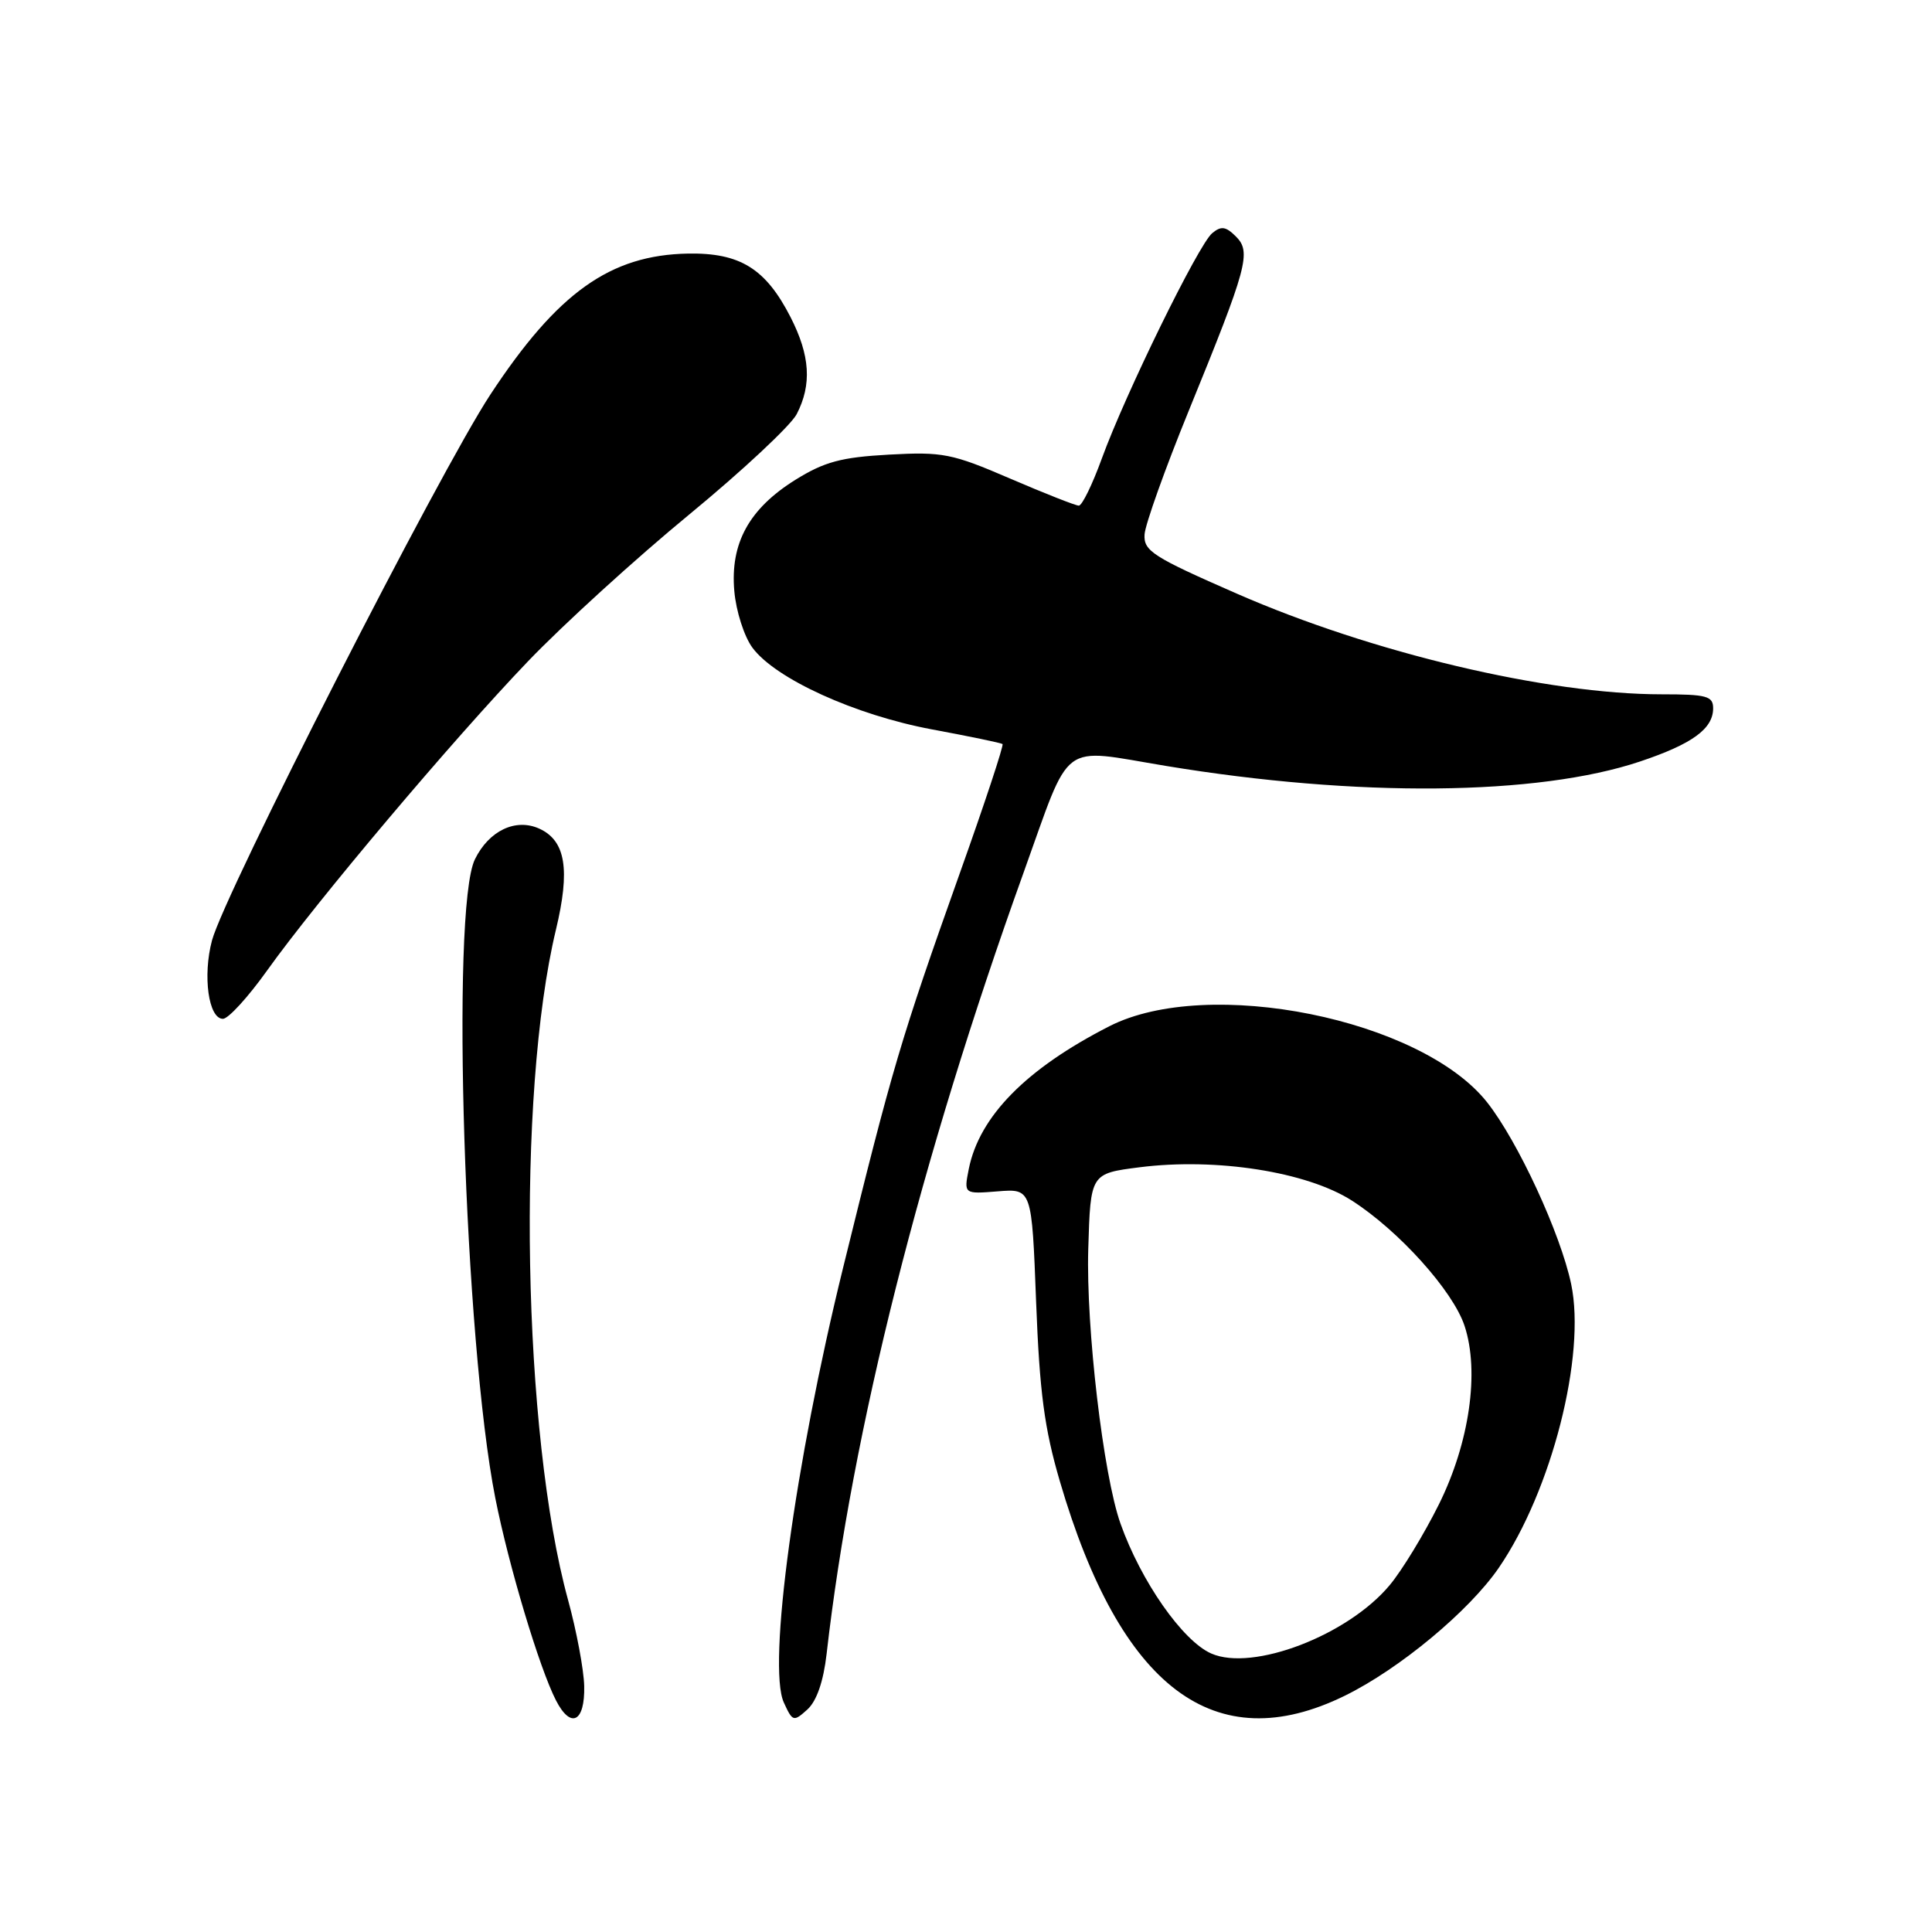 <?xml version="1.0" encoding="UTF-8" standalone="no"?>
<!DOCTYPE svg PUBLIC "-//W3C//DTD SVG 1.1//EN" "http://www.w3.org/Graphics/SVG/1.1/DTD/svg11.dtd" >
<svg xmlns="http://www.w3.org/2000/svg" xmlns:xlink="http://www.w3.org/1999/xlink" version="1.1" viewBox="0 0 256 256">
 <g >
 <path fill="currentColor"
d=" M 77.41 223.41 C 77.36 221.26 76.40 216.12 75.27 212.00 C 69.24 190.03 68.43 145.00 73.66 123.21 C 75.58 115.21 74.95 111.39 71.46 109.80 C 68.34 108.38 64.79 110.06 62.93 113.86 C 59.70 120.43 61.54 177.77 65.63 198.50 C 67.40 207.45 71.47 221.03 73.67 225.31 C 75.64 229.15 77.52 228.19 77.41 223.41 Z  M 109.53 219.15 C 112.89 189.64 121.99 153.57 135.61 115.68 C 142.04 97.80 140.25 99.14 154.50 101.49 C 179.84 105.68 203.75 105.45 217.32 100.90 C 224.24 98.58 227.00 96.57 227.00 93.85 C 227.00 92.23 226.14 92.00 220.18 92.00 C 204.99 92.00 181.79 86.50 163.86 78.65 C 152.73 73.78 151.52 73.00 151.66 70.81 C 151.75 69.48 154.38 62.11 157.51 54.44 C 165.32 35.30 165.83 33.40 163.76 31.33 C 162.42 30.00 161.81 29.91 160.62 30.90 C 158.80 32.41 149.11 52.20 146.00 60.75 C 144.75 64.19 143.38 67.00 142.95 67.00 C 142.53 67.00 138.42 65.38 133.84 63.41 C 126.14 60.09 124.91 59.85 117.79 60.24 C 111.45 60.59 109.24 61.19 105.39 63.58 C 99.26 67.41 96.74 71.98 97.30 78.32 C 97.53 80.98 98.61 84.35 99.70 85.82 C 102.74 89.94 113.32 94.75 123.50 96.65 C 128.45 97.57 132.65 98.44 132.84 98.59 C 133.03 98.73 130.49 106.42 127.19 115.67 C 119.33 137.76 118.24 141.46 111.71 168.00 C 105.32 193.97 101.67 220.78 103.86 225.59 C 105.02 228.13 105.15 228.17 106.98 226.52 C 108.21 225.40 109.11 222.81 109.53 219.15 Z  M 178.18 224.70 C 185.44 221.14 194.66 213.48 198.60 207.74 C 205.60 197.53 210.17 179.61 208.19 170.16 C 206.78 163.44 201.12 151.21 197.04 146.05 C 188.29 135.00 160.06 129.32 147.00 135.98 C 135.99 141.60 129.77 147.91 128.37 154.89 C 127.71 158.22 127.71 158.22 132.21 157.86 C 136.72 157.50 136.72 157.50 137.29 172.50 C 137.75 184.48 138.38 189.27 140.44 196.29 C 148.47 223.71 160.98 233.13 178.18 224.70 Z  M 35.39 128.60 C 41.95 119.41 60.03 97.99 69.98 87.61 C 74.66 82.73 84.27 73.98 91.32 68.18 C 98.37 62.38 104.78 56.39 105.57 54.87 C 107.59 50.95 107.35 47.11 104.75 42.02 C 101.46 35.59 98.06 33.48 91.17 33.60 C 80.85 33.79 73.88 38.76 64.99 52.26 C 58.24 62.51 29.77 118.34 28.09 124.61 C 26.84 129.31 27.63 135.00 29.54 135.00 C 30.25 135.00 32.88 132.12 35.39 128.60 Z  M 160.50 219.10 C 156.70 217.43 151.18 209.53 148.47 201.88 C 146.19 195.47 143.89 175.88 144.20 165.50 C 144.50 155.50 144.50 155.50 151.00 154.67 C 161.17 153.38 173.18 155.27 179.14 159.09 C 185.37 163.09 192.53 171.05 194.06 175.68 C 196.07 181.76 194.71 191.18 190.66 199.34 C 188.70 203.28 185.77 208.09 184.15 210.03 C 178.61 216.69 166.00 221.52 160.50 219.10 Z "/>
</g>
</svg>